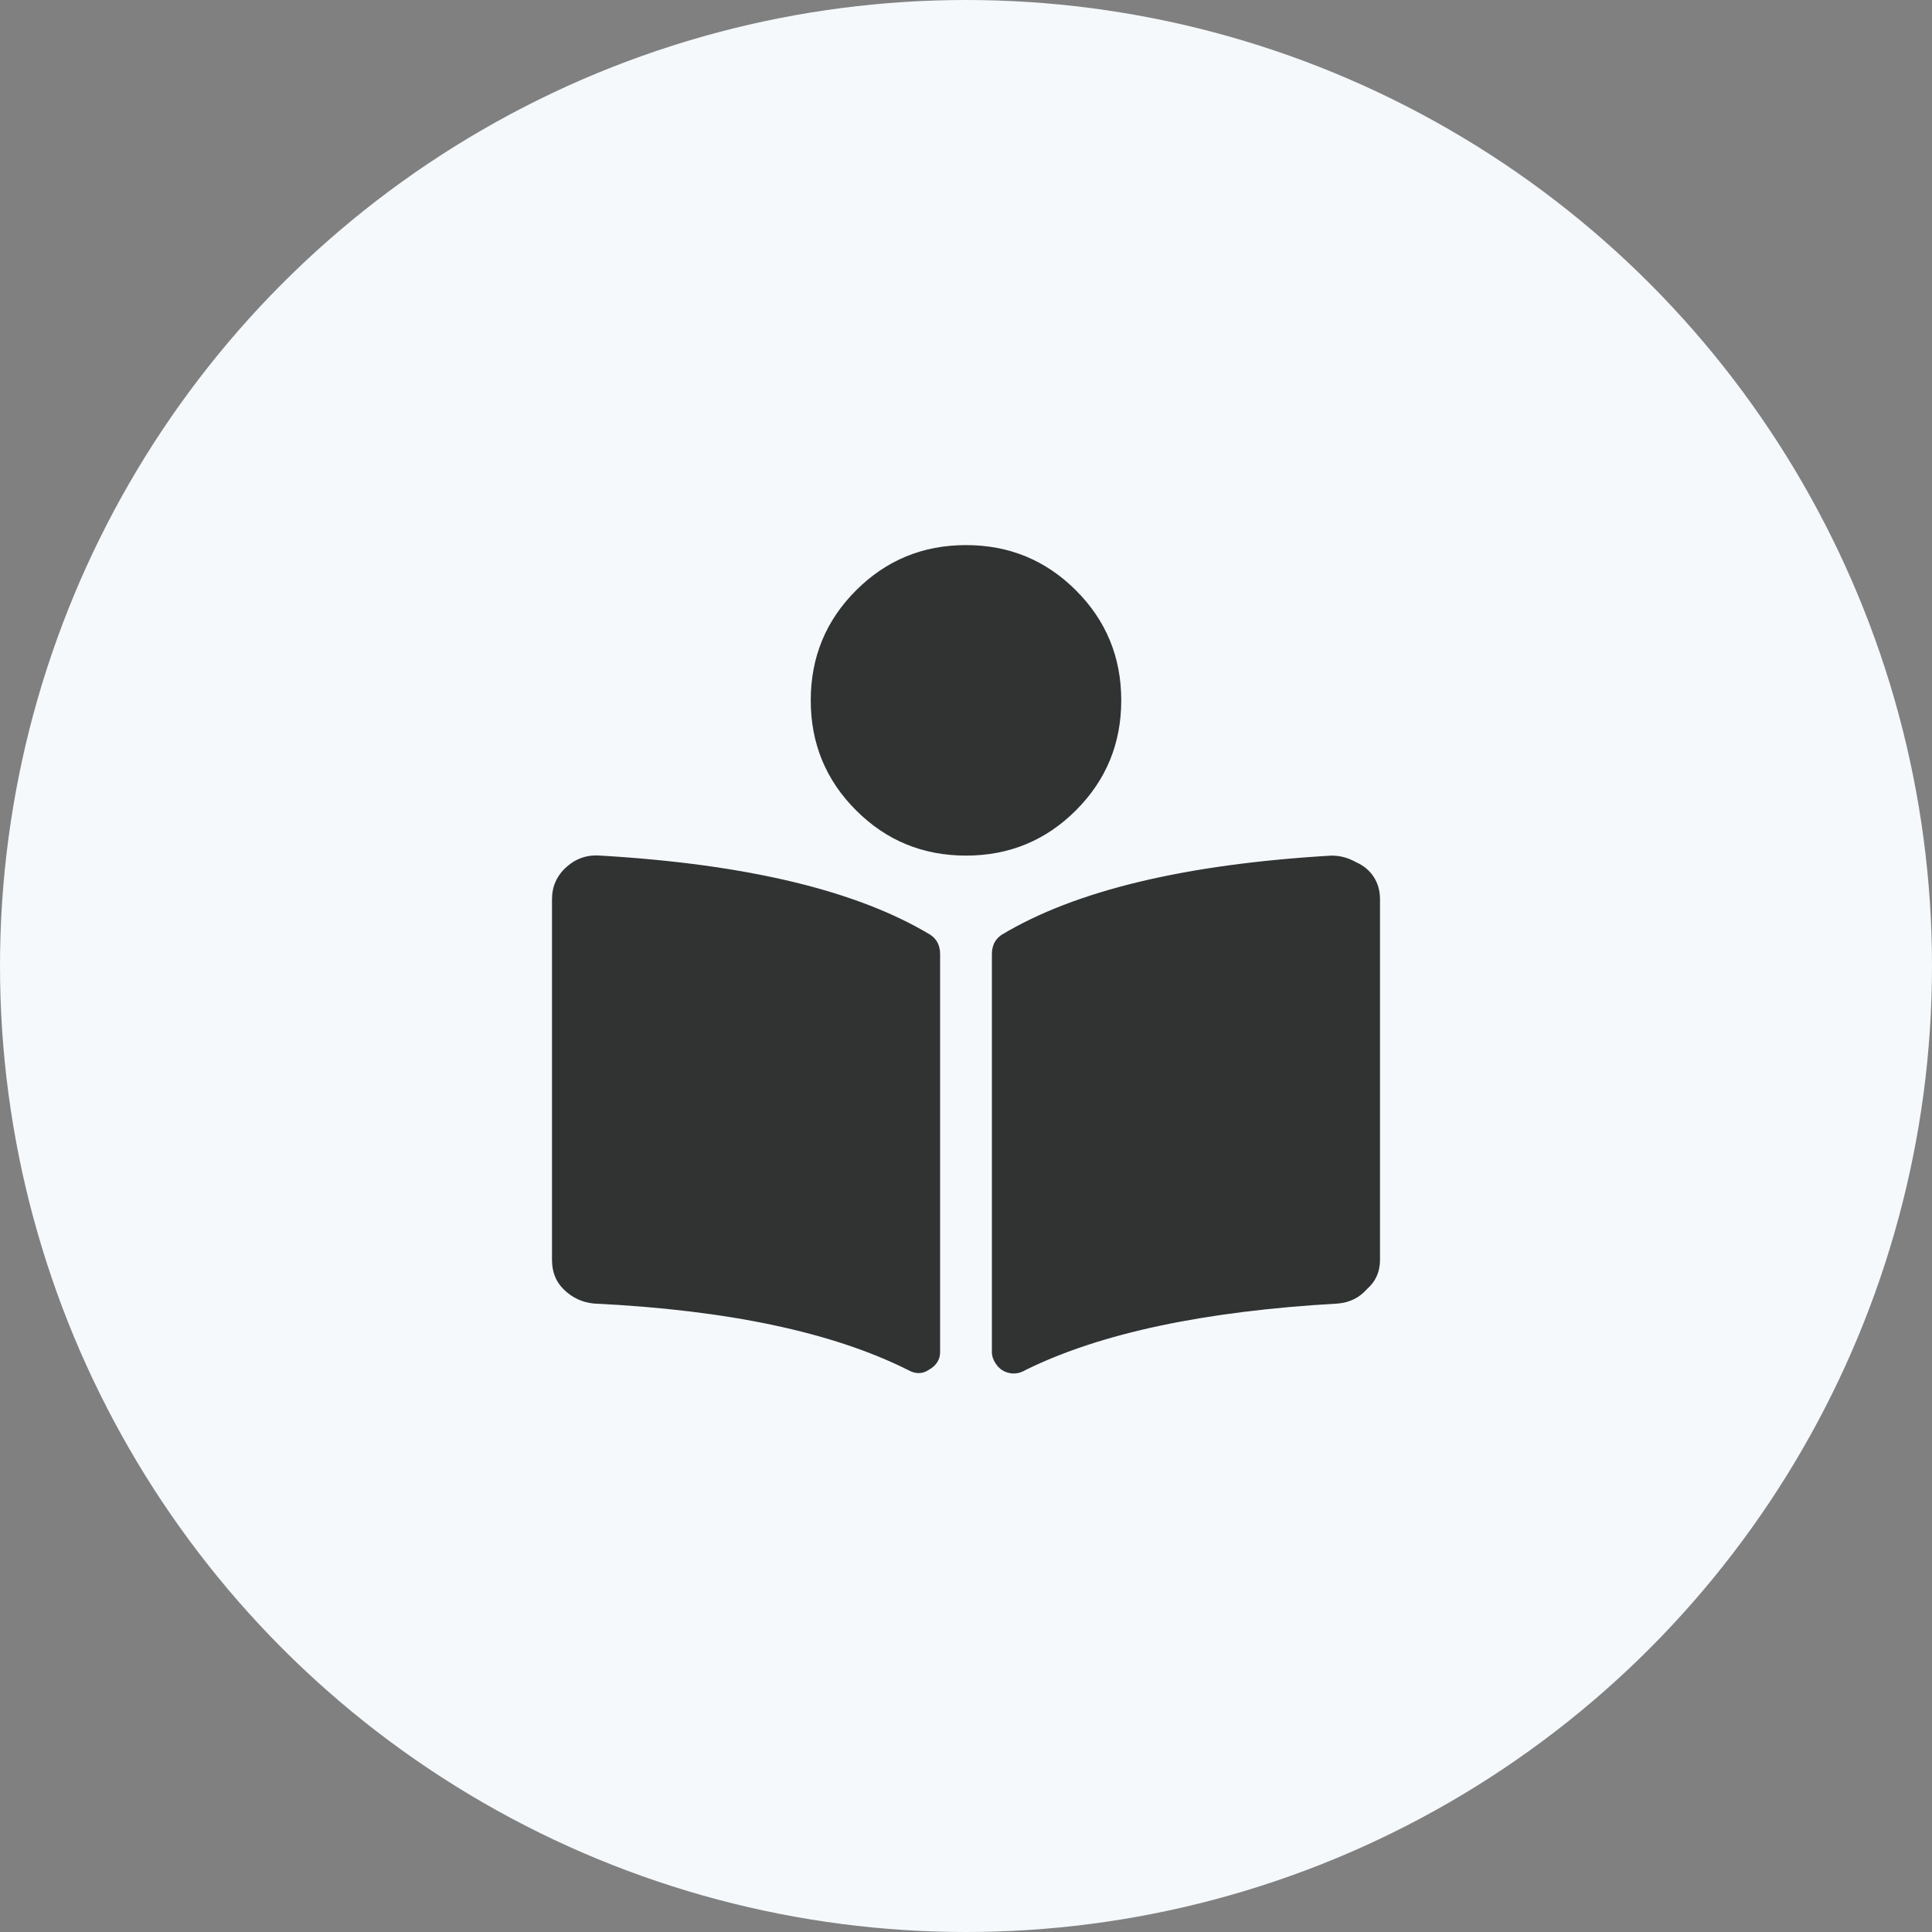 <svg width="70" height="70" viewBox="0 0 70 70" fill="none" xmlns="http://www.w3.org/2000/svg">
<rect x="0" y="0" width="70" height="70" fill="#808080" stroke="none"/>
<circle cx="35" cy="35" r="35" fill="#F5F9FC"/>
<path d="M38.984 21.391C40.078 22.484 40.625 23.812 40.625 25.375C40.625 26.938 40.078 28.266 38.984 29.359C37.891 30.453 36.562 31 35 31C33.438 31 32.109 30.453 31.016 29.359C29.922 28.266 29.375 26.938 29.375 25.375C29.375 23.812 29.922 22.484 31.016 21.391C32.109 20.297 33.438 19.75 35 19.75C36.562 19.75 37.891 20.297 38.984 21.391ZM33.711 33.871C33.945 34.027 34.062 34.262 34.062 34.574V48.988C34.062 49.262 33.926 49.477 33.652 49.633C33.418 49.789 33.164 49.789 32.891 49.633C30.156 48.266 26.367 47.465 21.523 47.23C21.094 47.191 20.723 47.016 20.41 46.703C20.137 46.43 20 46.078 20 45.648V32.582C20 32.113 20.176 31.723 20.527 31.41C20.879 31.098 21.289 30.961 21.758 31C27.07 31.312 31.055 32.27 33.711 33.871ZM48.242 31C48.555 31 48.848 31.078 49.121 31.234C49.395 31.352 49.609 31.527 49.766 31.762C49.922 31.996 50 32.27 50 32.582V45.648C50 46.078 49.844 46.43 49.531 46.703C49.258 47.016 48.906 47.191 48.477 47.23C43.633 47.504 39.863 48.305 37.168 49.633C36.973 49.75 36.777 49.789 36.582 49.75C36.387 49.711 36.23 49.613 36.113 49.457C35.996 49.301 35.938 49.145 35.938 48.988V34.574C35.938 34.262 36.055 34.027 36.289 33.871C38.945 32.27 42.93 31.312 48.242 31Z" fill="black" fill-opacity="0.8"/>
</svg>
